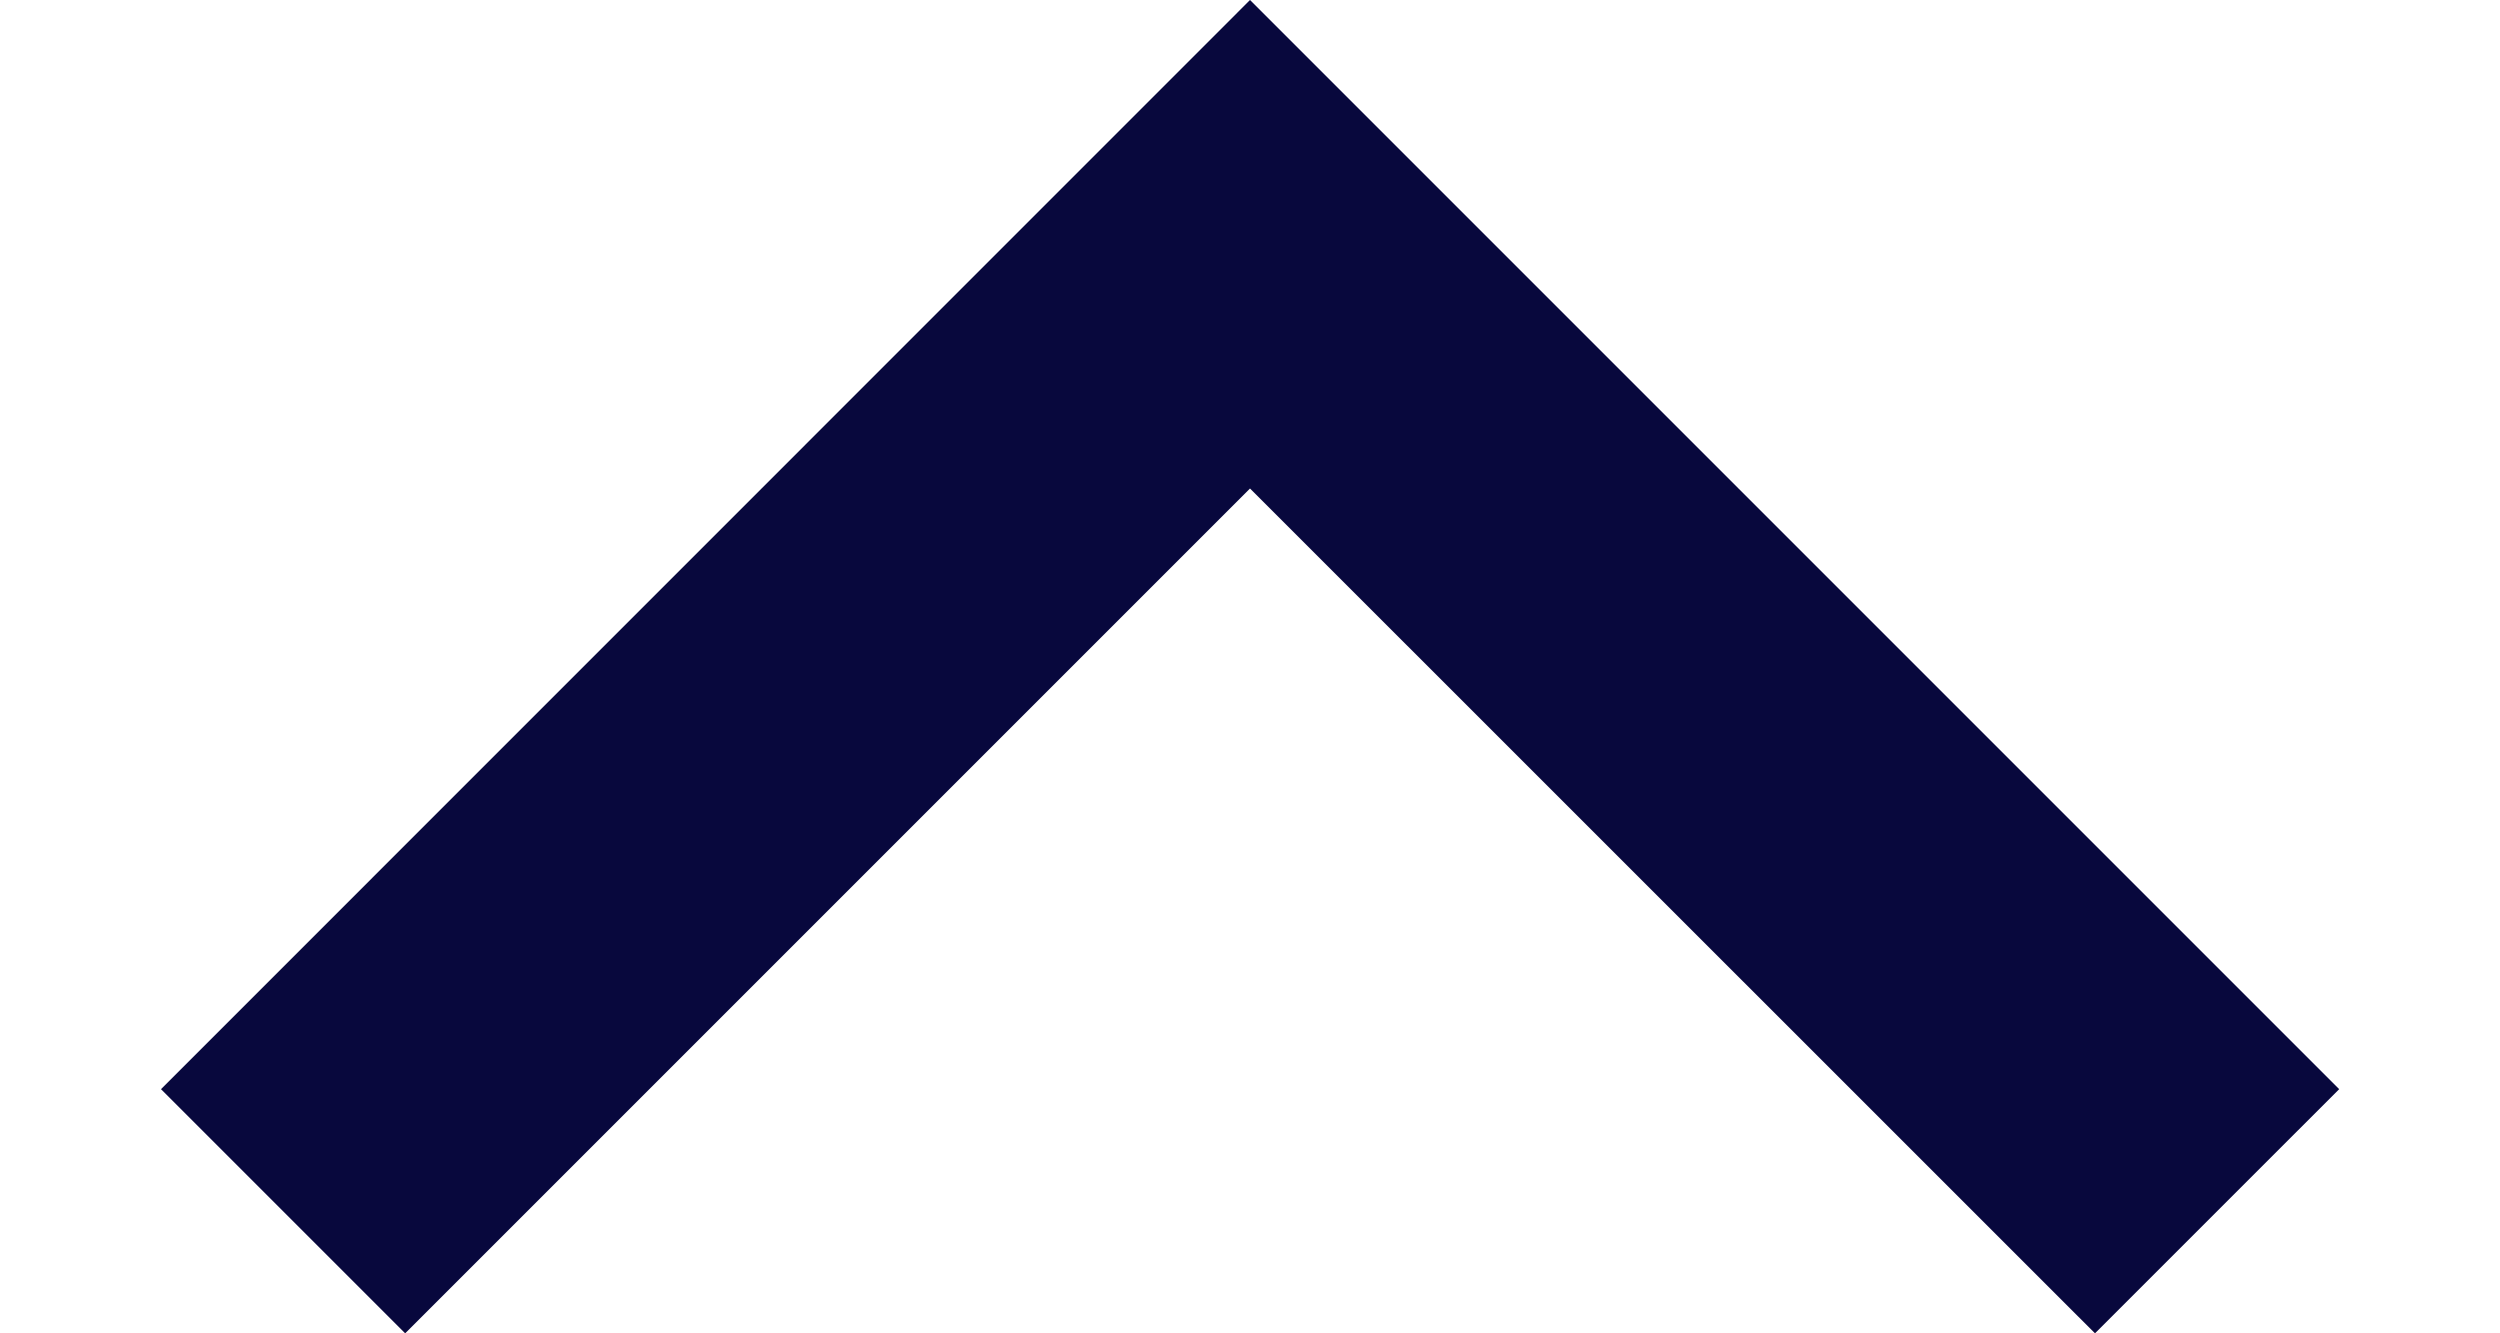 <svg width="15" height="8" viewBox="0 0 15 8" fill="none" xmlns="http://www.w3.org/2000/svg">
<path fill-rule="evenodd" clip-rule="evenodd" d="M0.966 6.535L2.431 8L7.5 2.931L12.57 8L14.035 6.535L7.5 6.86459e-06L0.966 6.535Z" fill="#08083D"/>
</svg>
